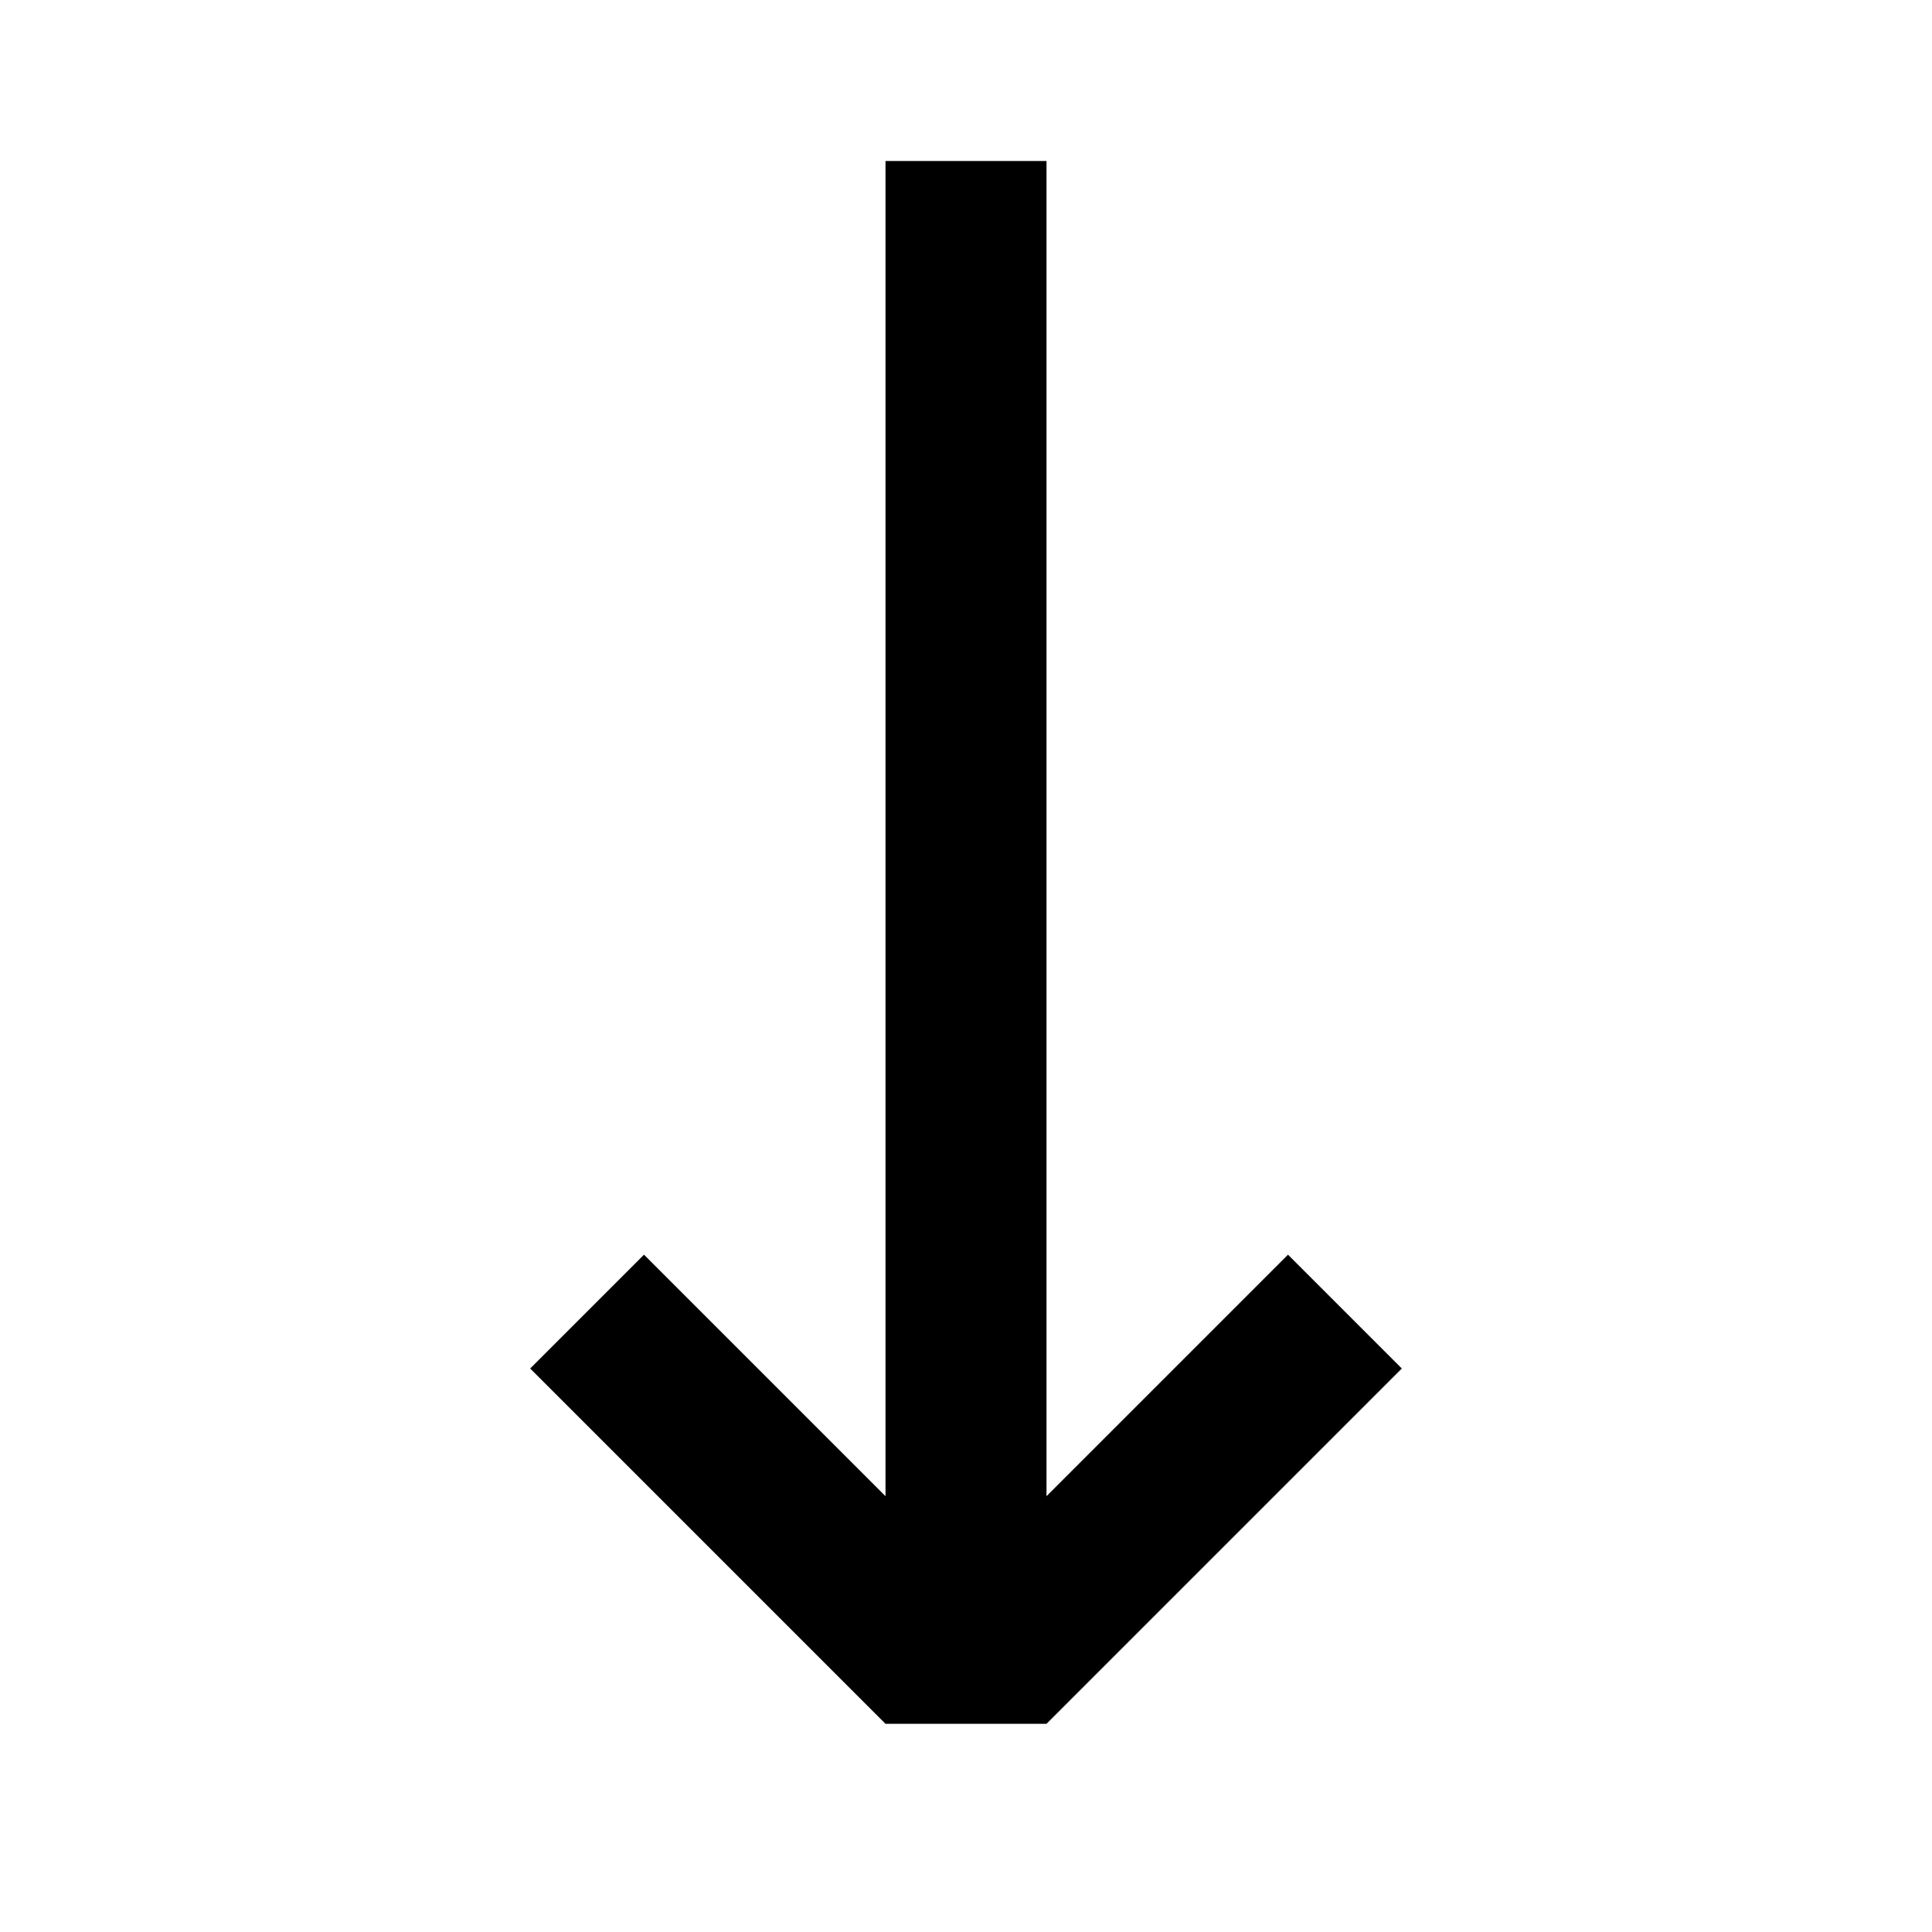 <?xml version="1.0" encoding="UTF-8"?>
<svg width="24" height="24" version="1.1" viewBox="0 0 24 24" xmlns="http://www.w3.org/2000/svg"><path d="m11 2v16.586l-3-3-1.414 1.414 4.414 4.414h2l4.414-4.414-1.414-1.414-3 3v-16.586h-2z"/></svg>
